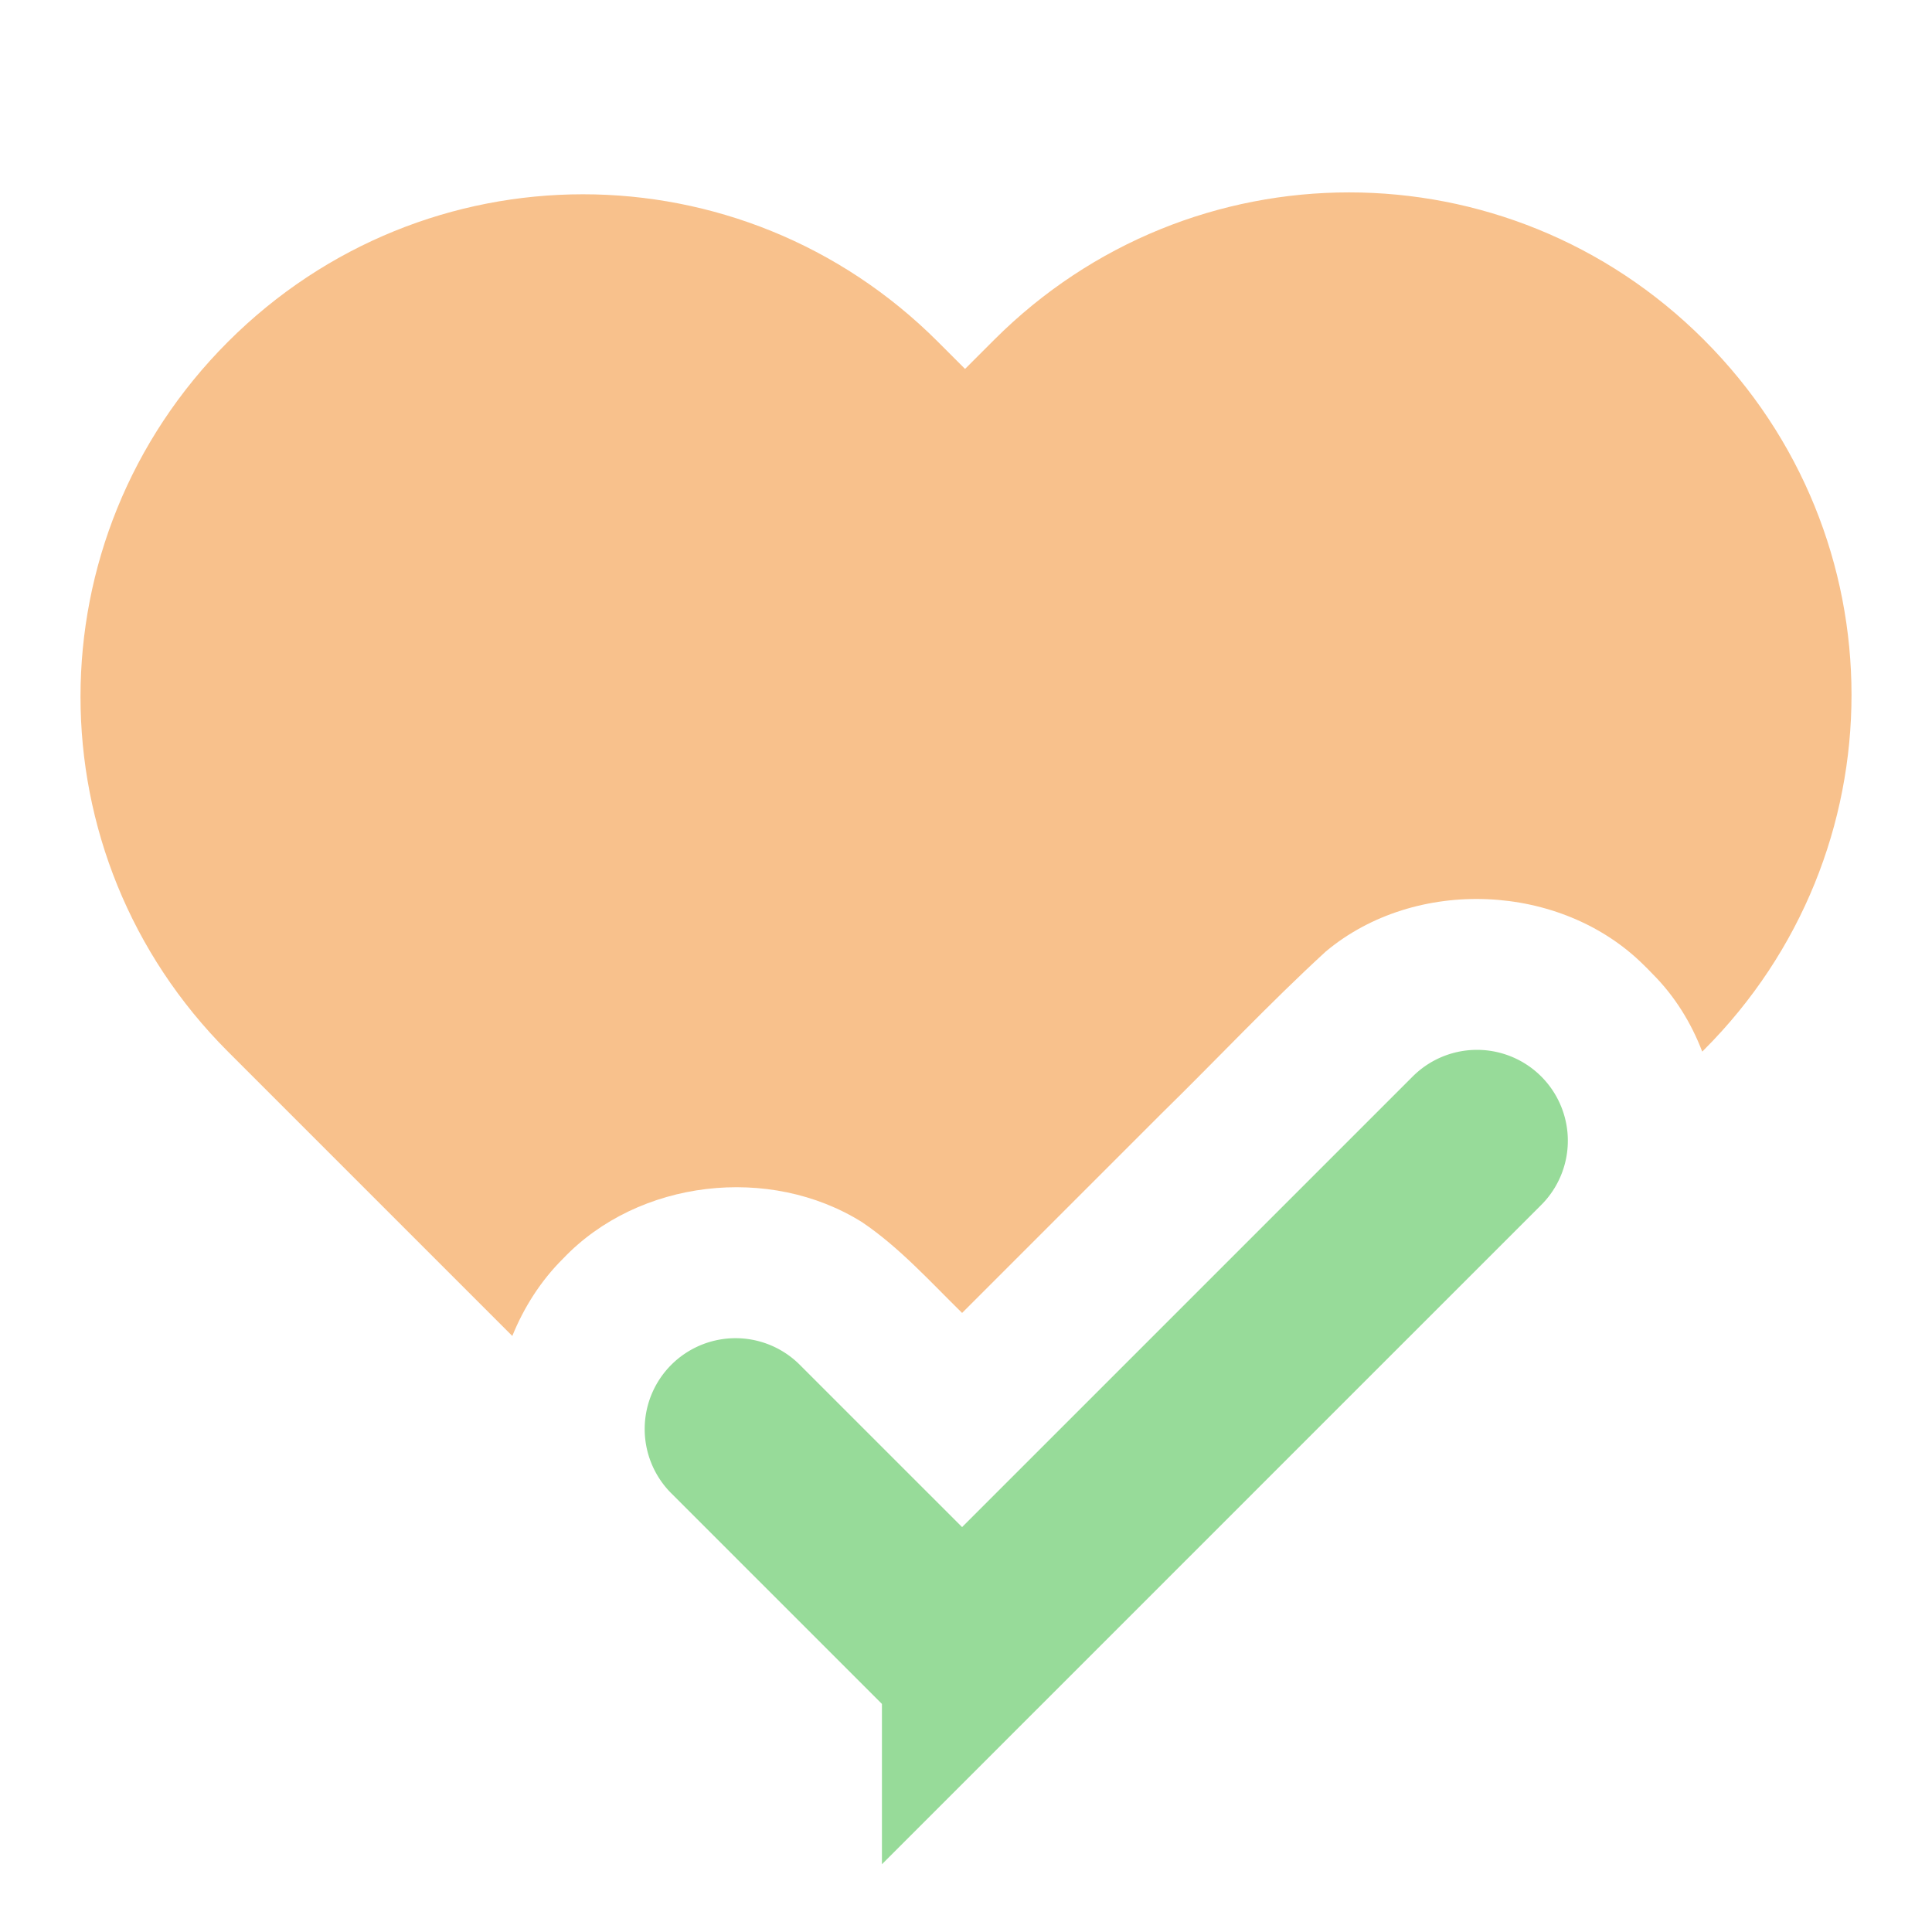 <svg xmlns="http://www.w3.org/2000/svg" xmlns:svg="http://www.w3.org/2000/svg" id="svg2" width="192" height="192" version="1.1" viewBox="0 0 192 192"><g id="layer1" transform="translate(0,-860.362)"><path style="fill:#f8c18c;fill-opacity:1;stroke-width:27.082;stroke-linecap:round;stroke-linejoin:round;stop-color:#000" id="path961" d="m 169.344,894.138 c -19.542,-19.542 -51.009,-19.542 -70.551,0 l -2.887,2.887 -2.7,-2.7 c -19.542,-19.542 -51.007,-19.54 -70.549,0.002 -19.542,19.542 -19.542,51.005 0,70.547 l 2.7,2.7 25.555,25.555 c 1.162,-2.86 2.844,-5.503 5.046,-7.686 7.491,-7.876 20.552,-9.367 29.724,-3.616 3.715,2.512 6.743,5.887 9.93,9.012 l 19.775,-19.775 c 5.475,-5.356 10.718,-10.956 16.361,-16.136 8.908,-7.465 23.369,-6.86 31.61,1.341 l 0.002,-10e-4 c 0.294,0.292 0.591,0.582 0.873,0.886 2.201,2.199 3.835,4.851 4.932,7.717 l 0.179,-0.179 c 19.542,-19.542 19.542,-51.009 0,-70.551 z"/><path style="fill:none;stroke:#97db99;stroke-width:18.059;stroke-linecap:round;stroke-linejoin:miter;stroke-miterlimit:4;stroke-dasharray:none;stroke-opacity:1" id="path963" d="m 146.78,973.724 -50.105,50.105 a 1.505,1.505 0 0 1 -2.128,0 l -21.45,-21.45"/></g><style id="style853" type="text/css"/></svg>